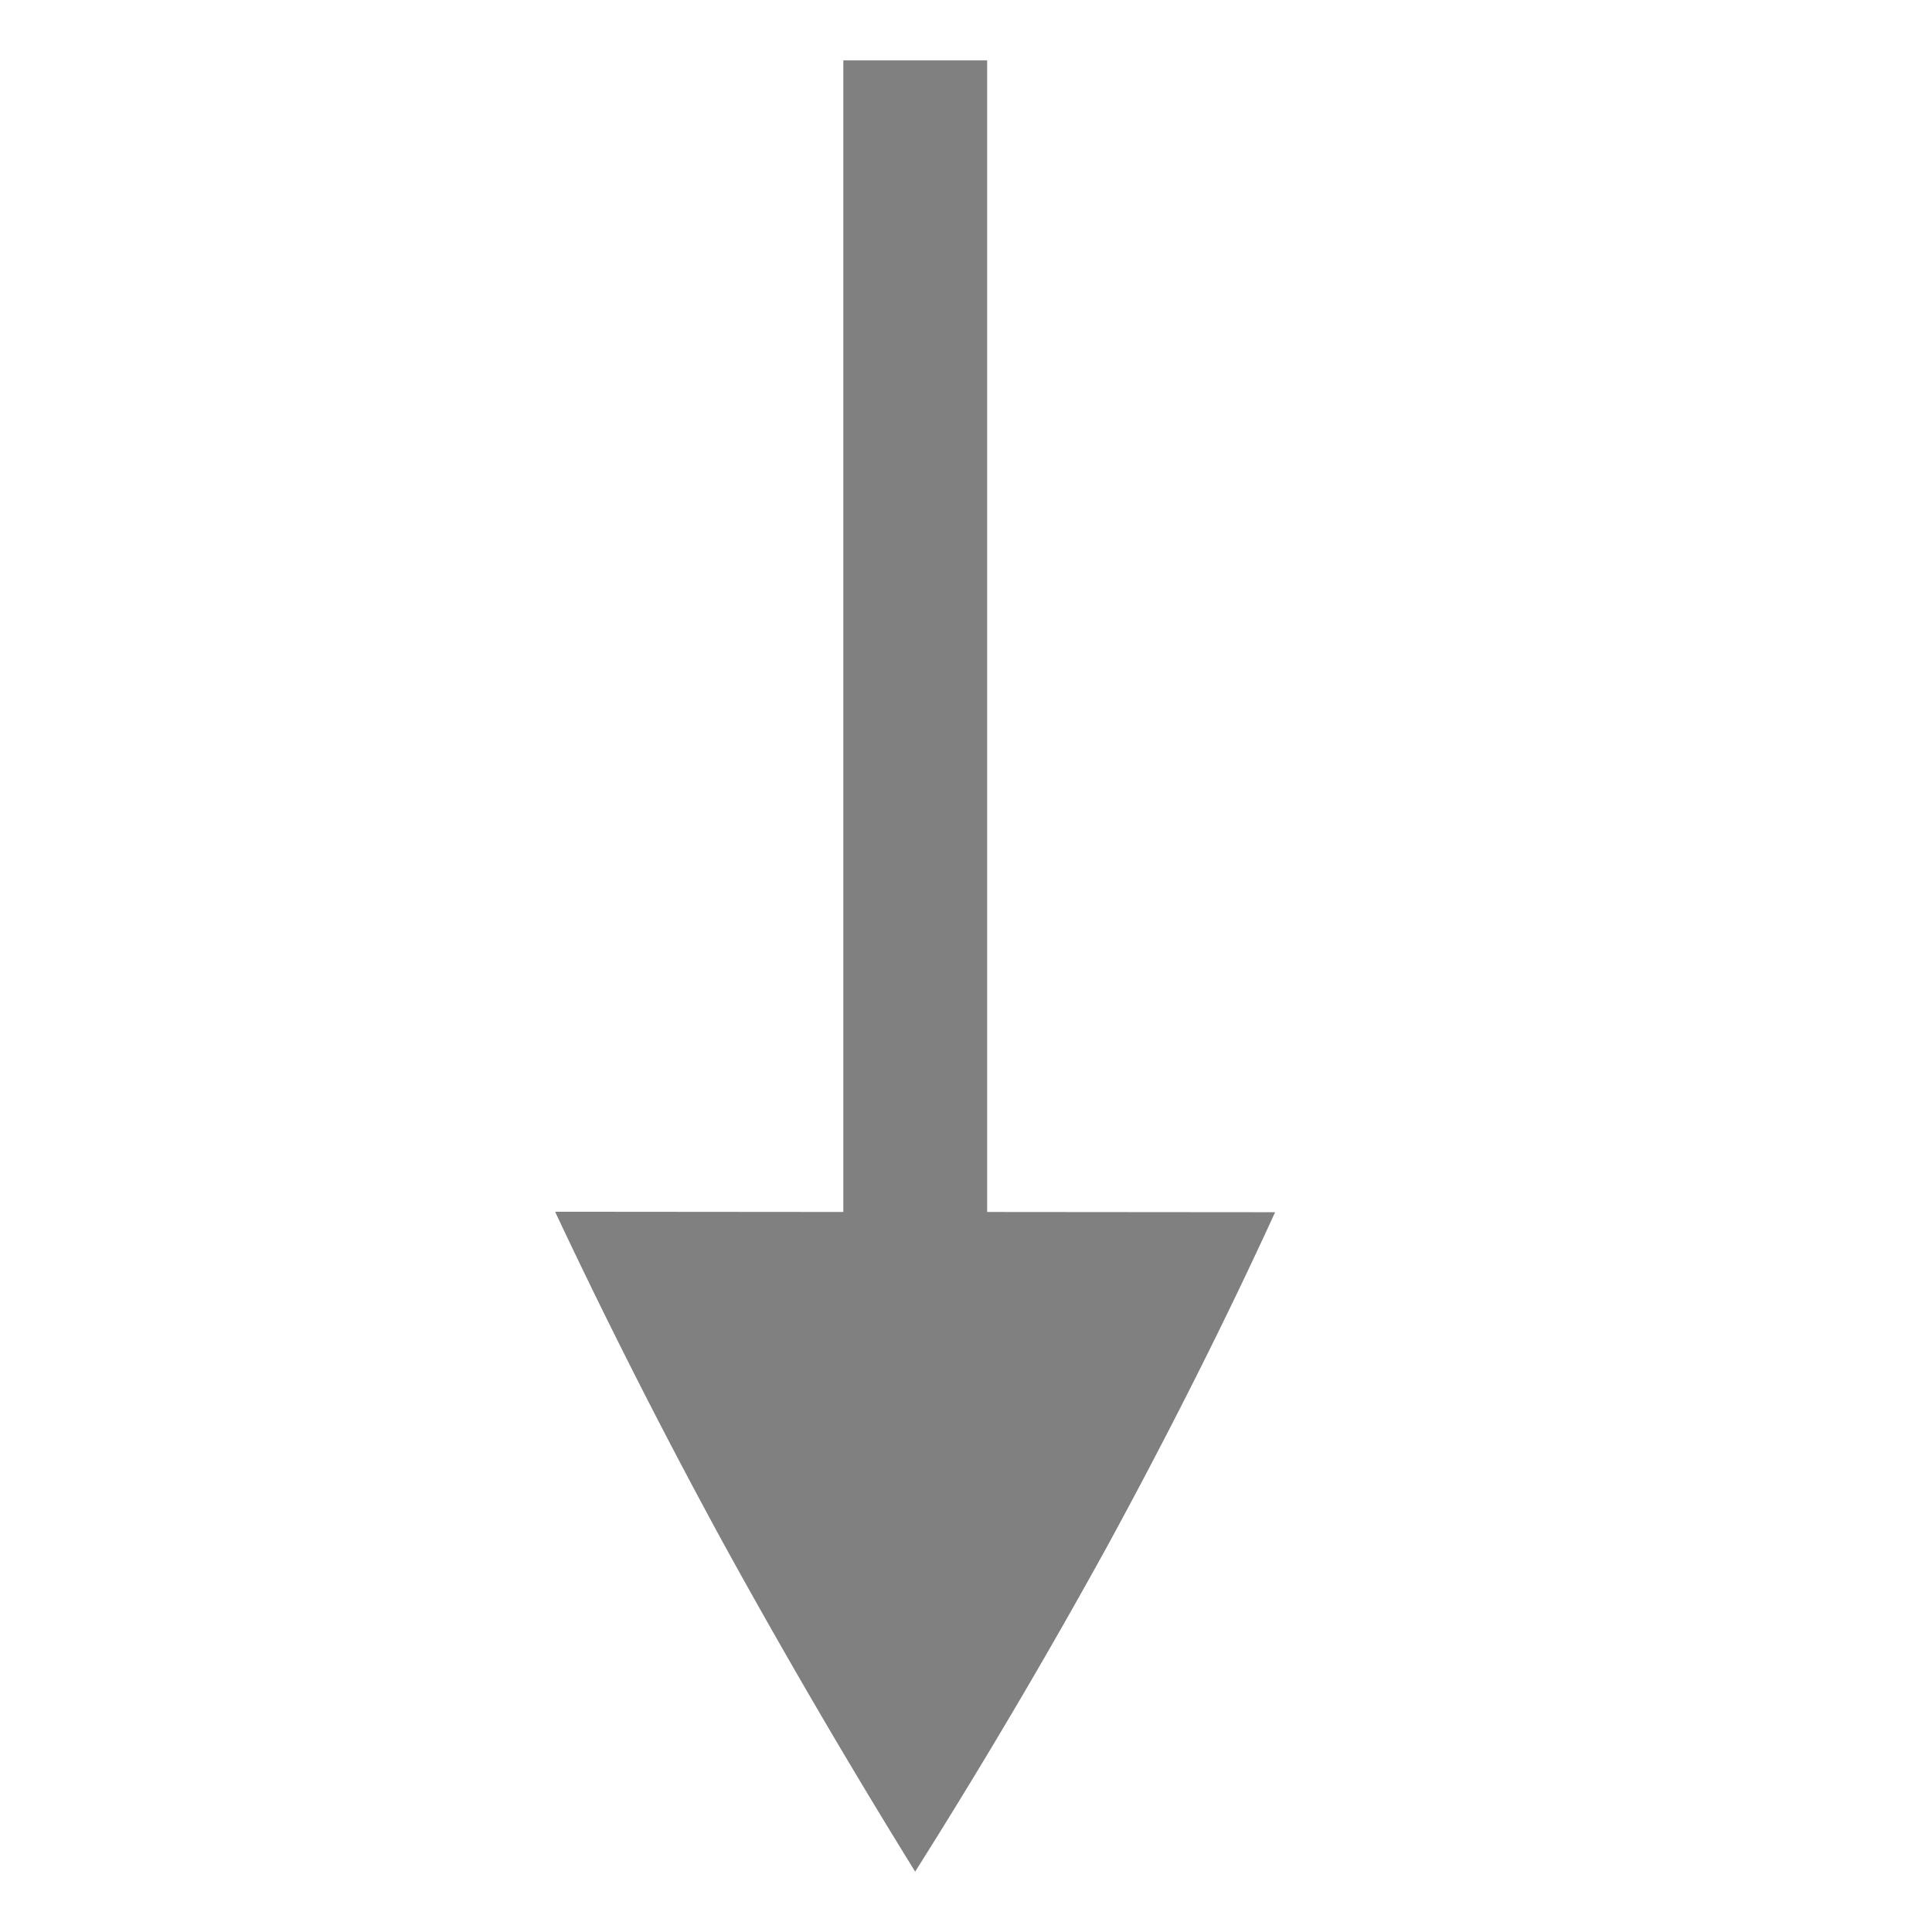 <svg height="16" viewBox="0 0 16 16" width="16" xmlns="http://www.w3.org/2000/svg"><path d="m6.984.5v9.537l-2.385-.002v.004a51.356 51.356 0 0 0 1.406 2.768 61.453 61.453 0 0 0 1.574 2.693 52.519 52.519 0 0 0 1.59-2.693c.511-.939.976-1.862 1.391-2.768l-2.385-.002v-9.537z" fill="#808080"/></svg>